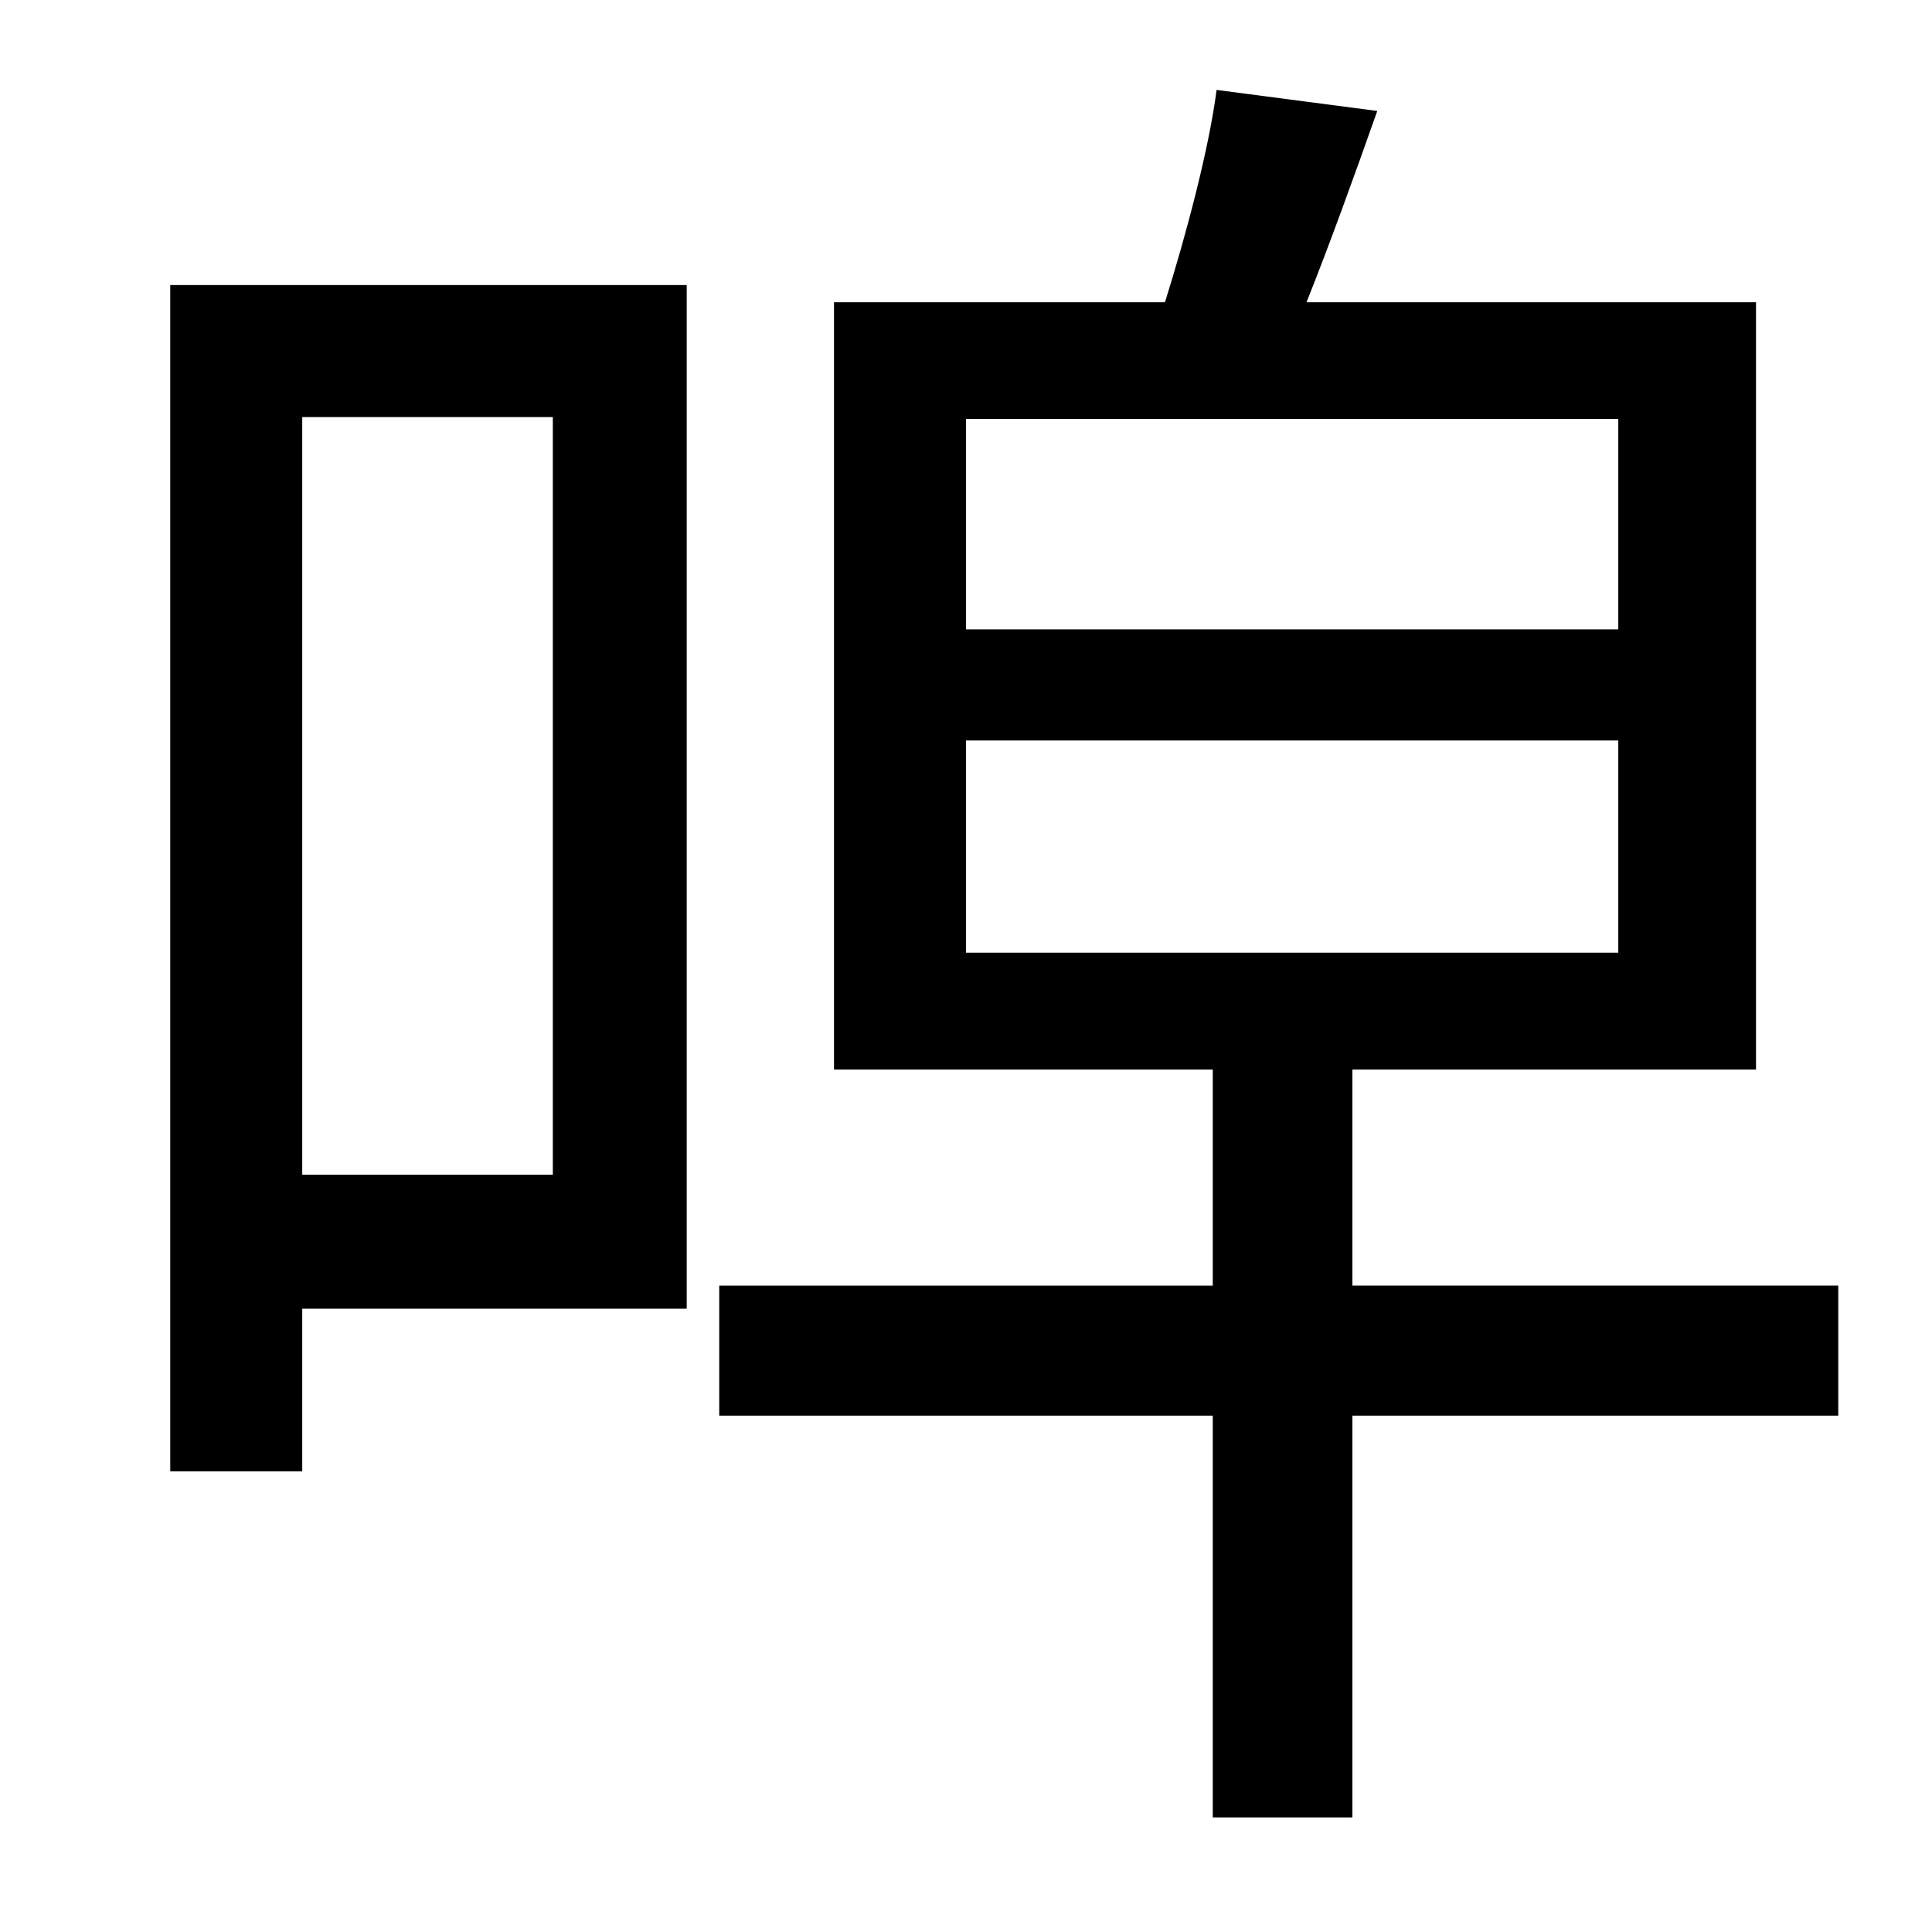 <?xml version="1.0" standalone="no"?>
<!DOCTYPE svg PUBLIC "-//W3C//DTD SVG 1.1//EN" "http://www.w3.org/Graphics/SVG/1.1/DTD/svg11.dtd" >
<svg xmlns="http://www.w3.org/2000/svg" xmlns:xlink="http://www.w3.org/1999/xlink" version="1.1" viewBox="-10 0 1010 1000">
   <path fill="currentColor"
d="M279 218h-131v396h131v-396zM349 149v535h-201v85h-69v-620h270zM495 387v111h341v-111h-341zM495 219v110h341v-110h-341zM951 672v68h-254v210h-73v-210h-258v-68h258v-113h-198v-401h173c11 -35 23 -80 27 -111l84 11c-12 34 -25 70 -37 100h235v401h-211v113h254z
" />
</svg>
